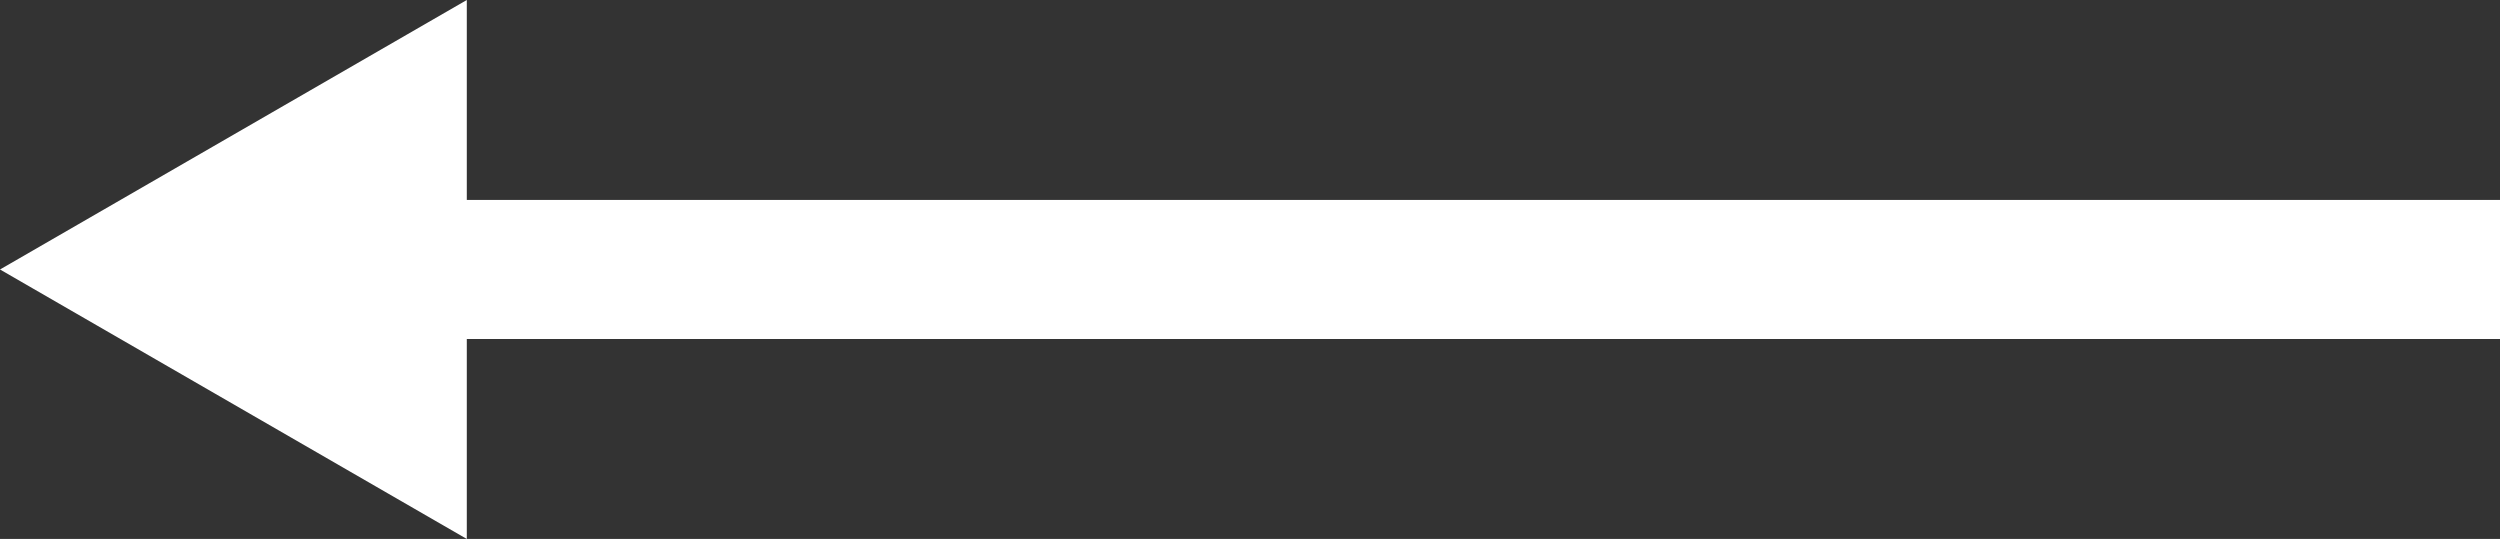 <?xml version="1.0" encoding="utf-8"?>
<!-- Generator: Adobe Illustrator 17.0.0, SVG Export Plug-In . SVG Version: 6.00 Build 0)  -->
<!DOCTYPE svg PUBLIC "-//W3C//DTD SVG 1.1//EN" "http://www.w3.org/Graphics/SVG/1.1/DTD/svg11.dtd">
<svg version="1.1" id="Layer_1" xmlns="http://www.w3.org/2000/svg" xmlns:xlink="http://www.w3.org/1999/xlink" x="0px" y="0px"
	 width="35.197px" height="7.588px" viewBox="0 0 35.197 7.588" enable-background="new 0 0 35.197 7.588" xml:space="preserve">
<rect x="0" y="0" width="35.197" height="7.588" fill="#333333" stroke="none"/>
<polygon fill="#FFFFFF" points="0,3.794 6.572,7.588 6.572,4.773 35.197,4.773 35.197,2.815 6.572,2.815 6.572,0 "/>
</svg>
